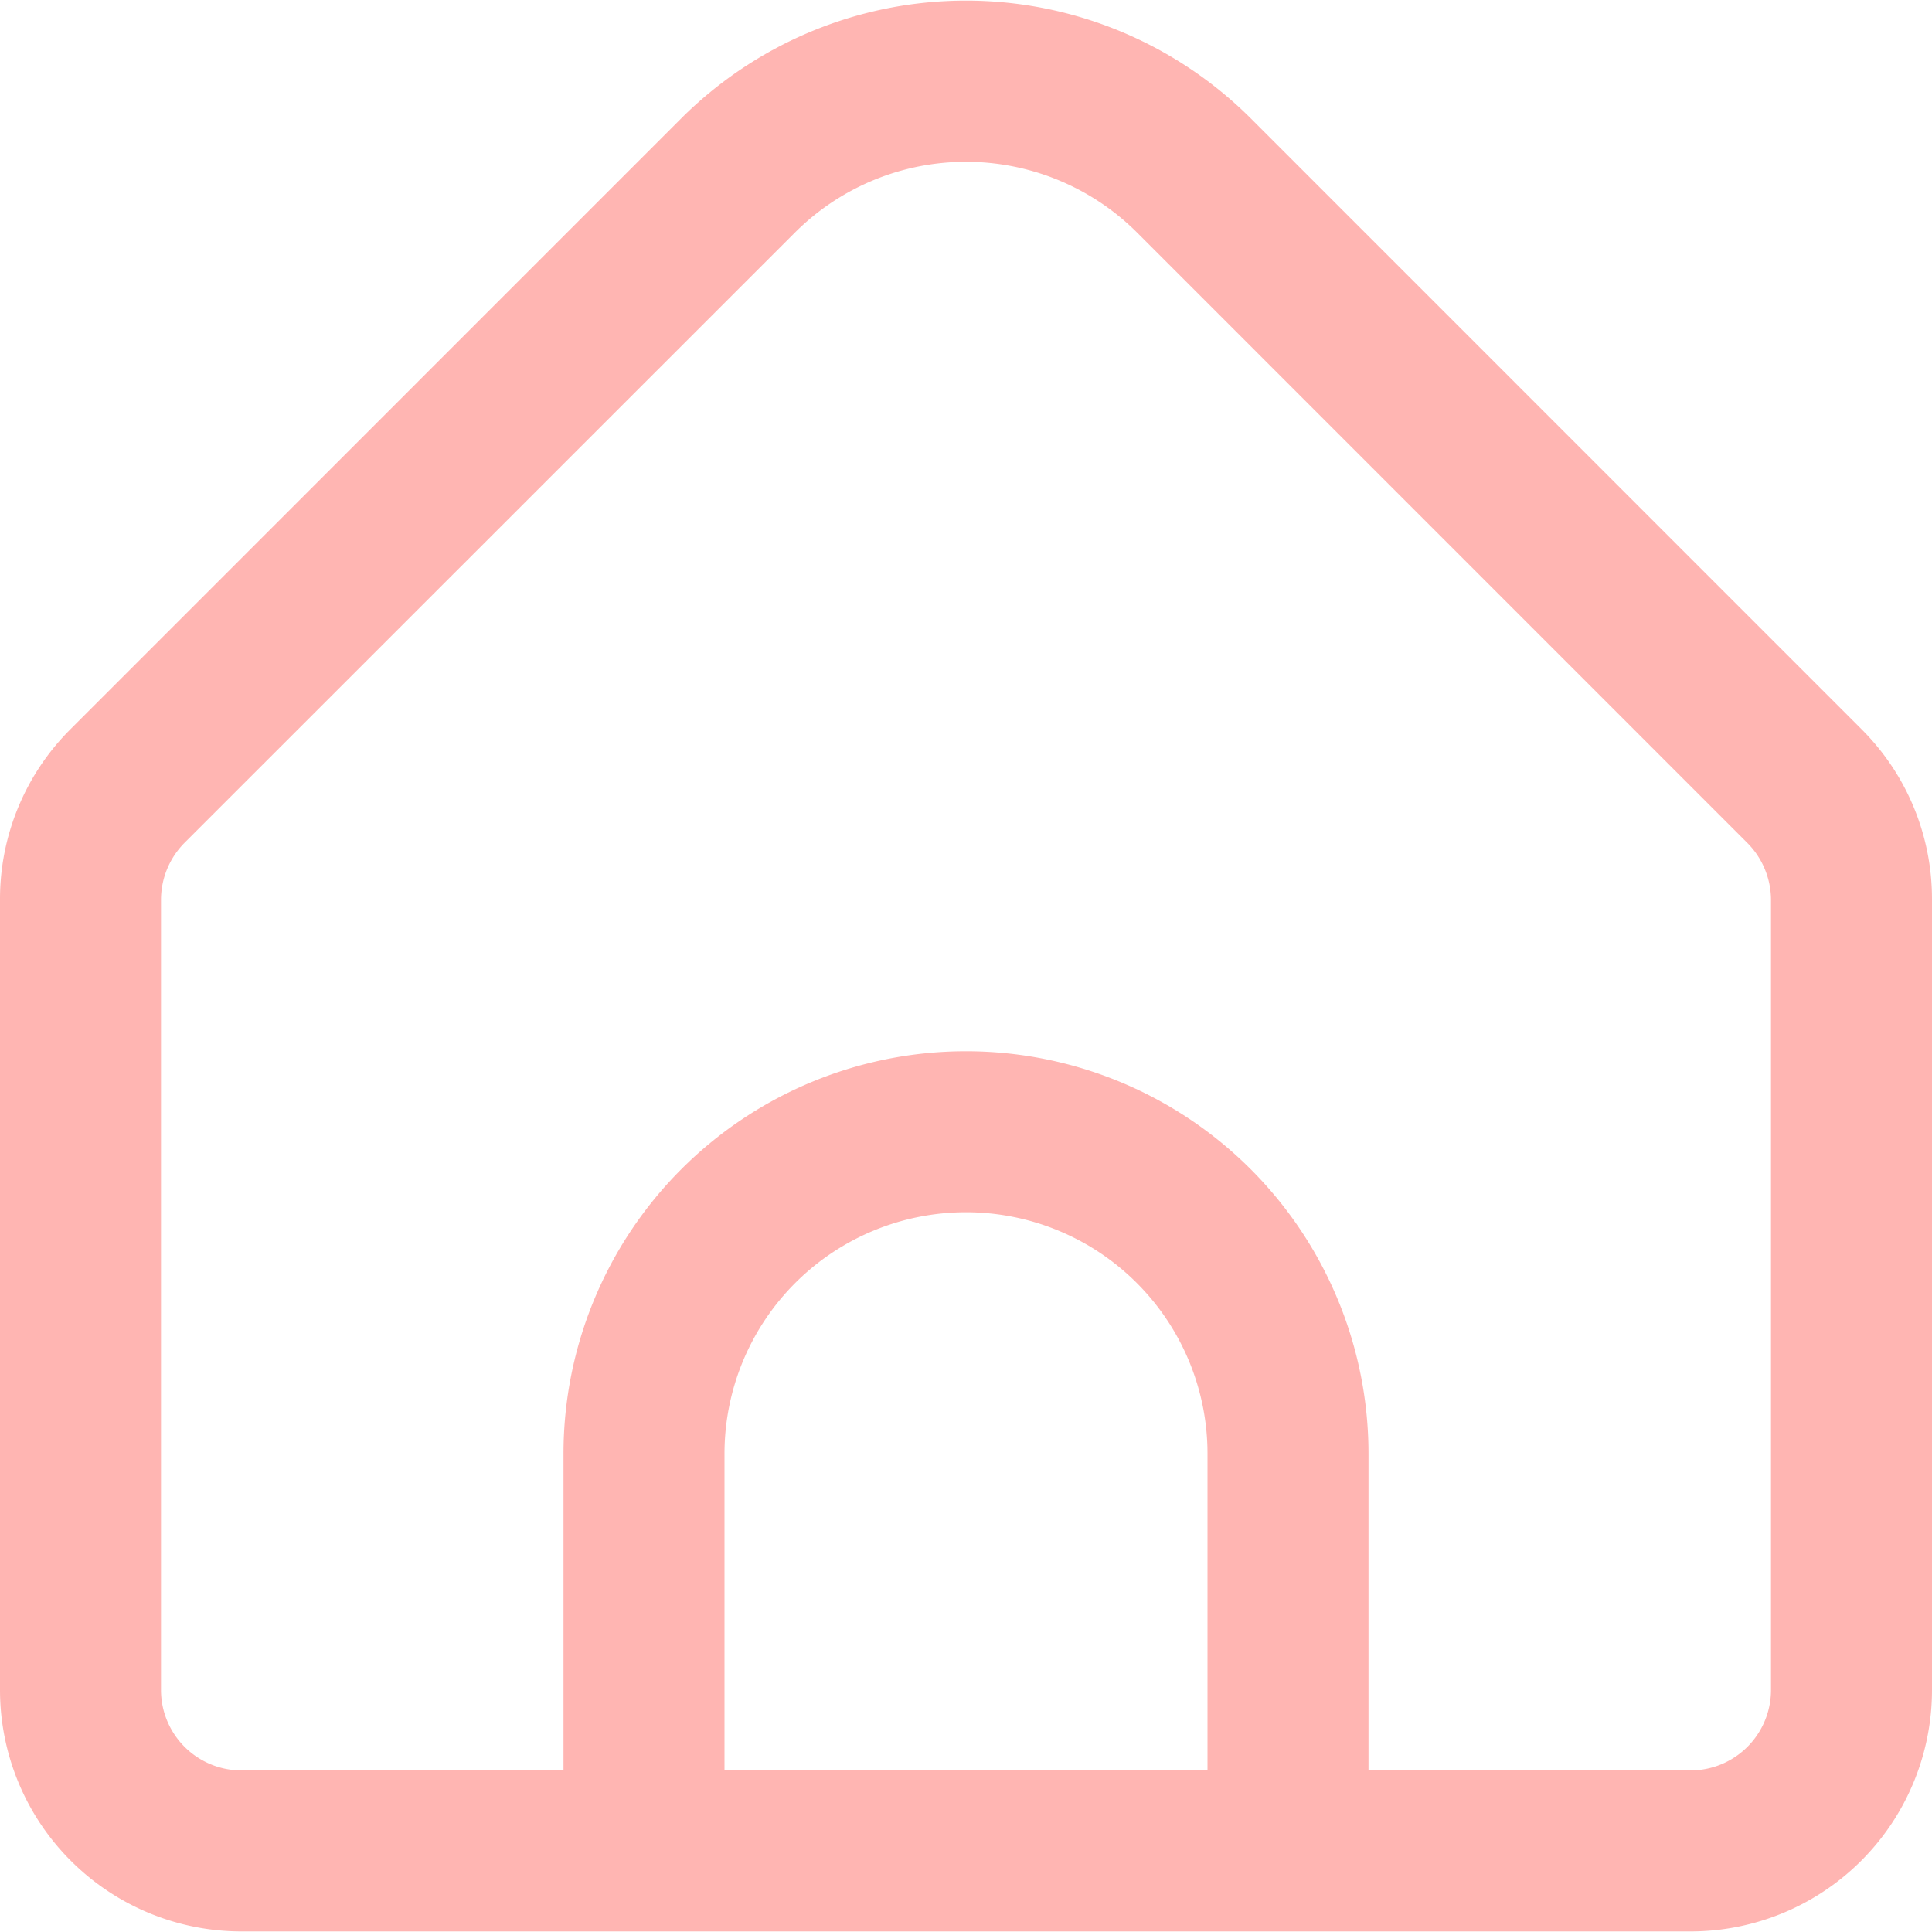 <svg data-name="Component 36 – 1" xmlns="http://www.w3.org/2000/svg" width="24" height="24" viewBox="0 0 24 24">
    <path data-name="Rectangle 997" style="fill:none" d="M0 0h24v24H0z"/>
    <path data-name="home (1)" d="m23.121 9.069-7.585-7.586a5.008 5.008 0 0 0-7.072 0L.879 9.069A2.978 2.978 0 0 0 0 11.19v9.817a3 3 0 0 0 3 3h18a3 3 0 0 0 3-3V11.19a2.978 2.978 0 0 0-.879-2.121zM15 22.007H9v-3.934a3 3 0 0 1 6 0zm7-1a1 1 0 0 1-1 1h-4v-3.934a5 5 0 0 0-10 0v3.934H3a1 1 0 0 1-1-1V11.19a1.008 1.008 0 0 1 .293-.707L9.878 2.9a3.008 3.008 0 0 1 4.244 0l7.585 7.586a1.008 1.008 0 0 1 .293.7z" transform="translate(0 -.014)" style="fill:#ffb5b2"/>
</svg>
